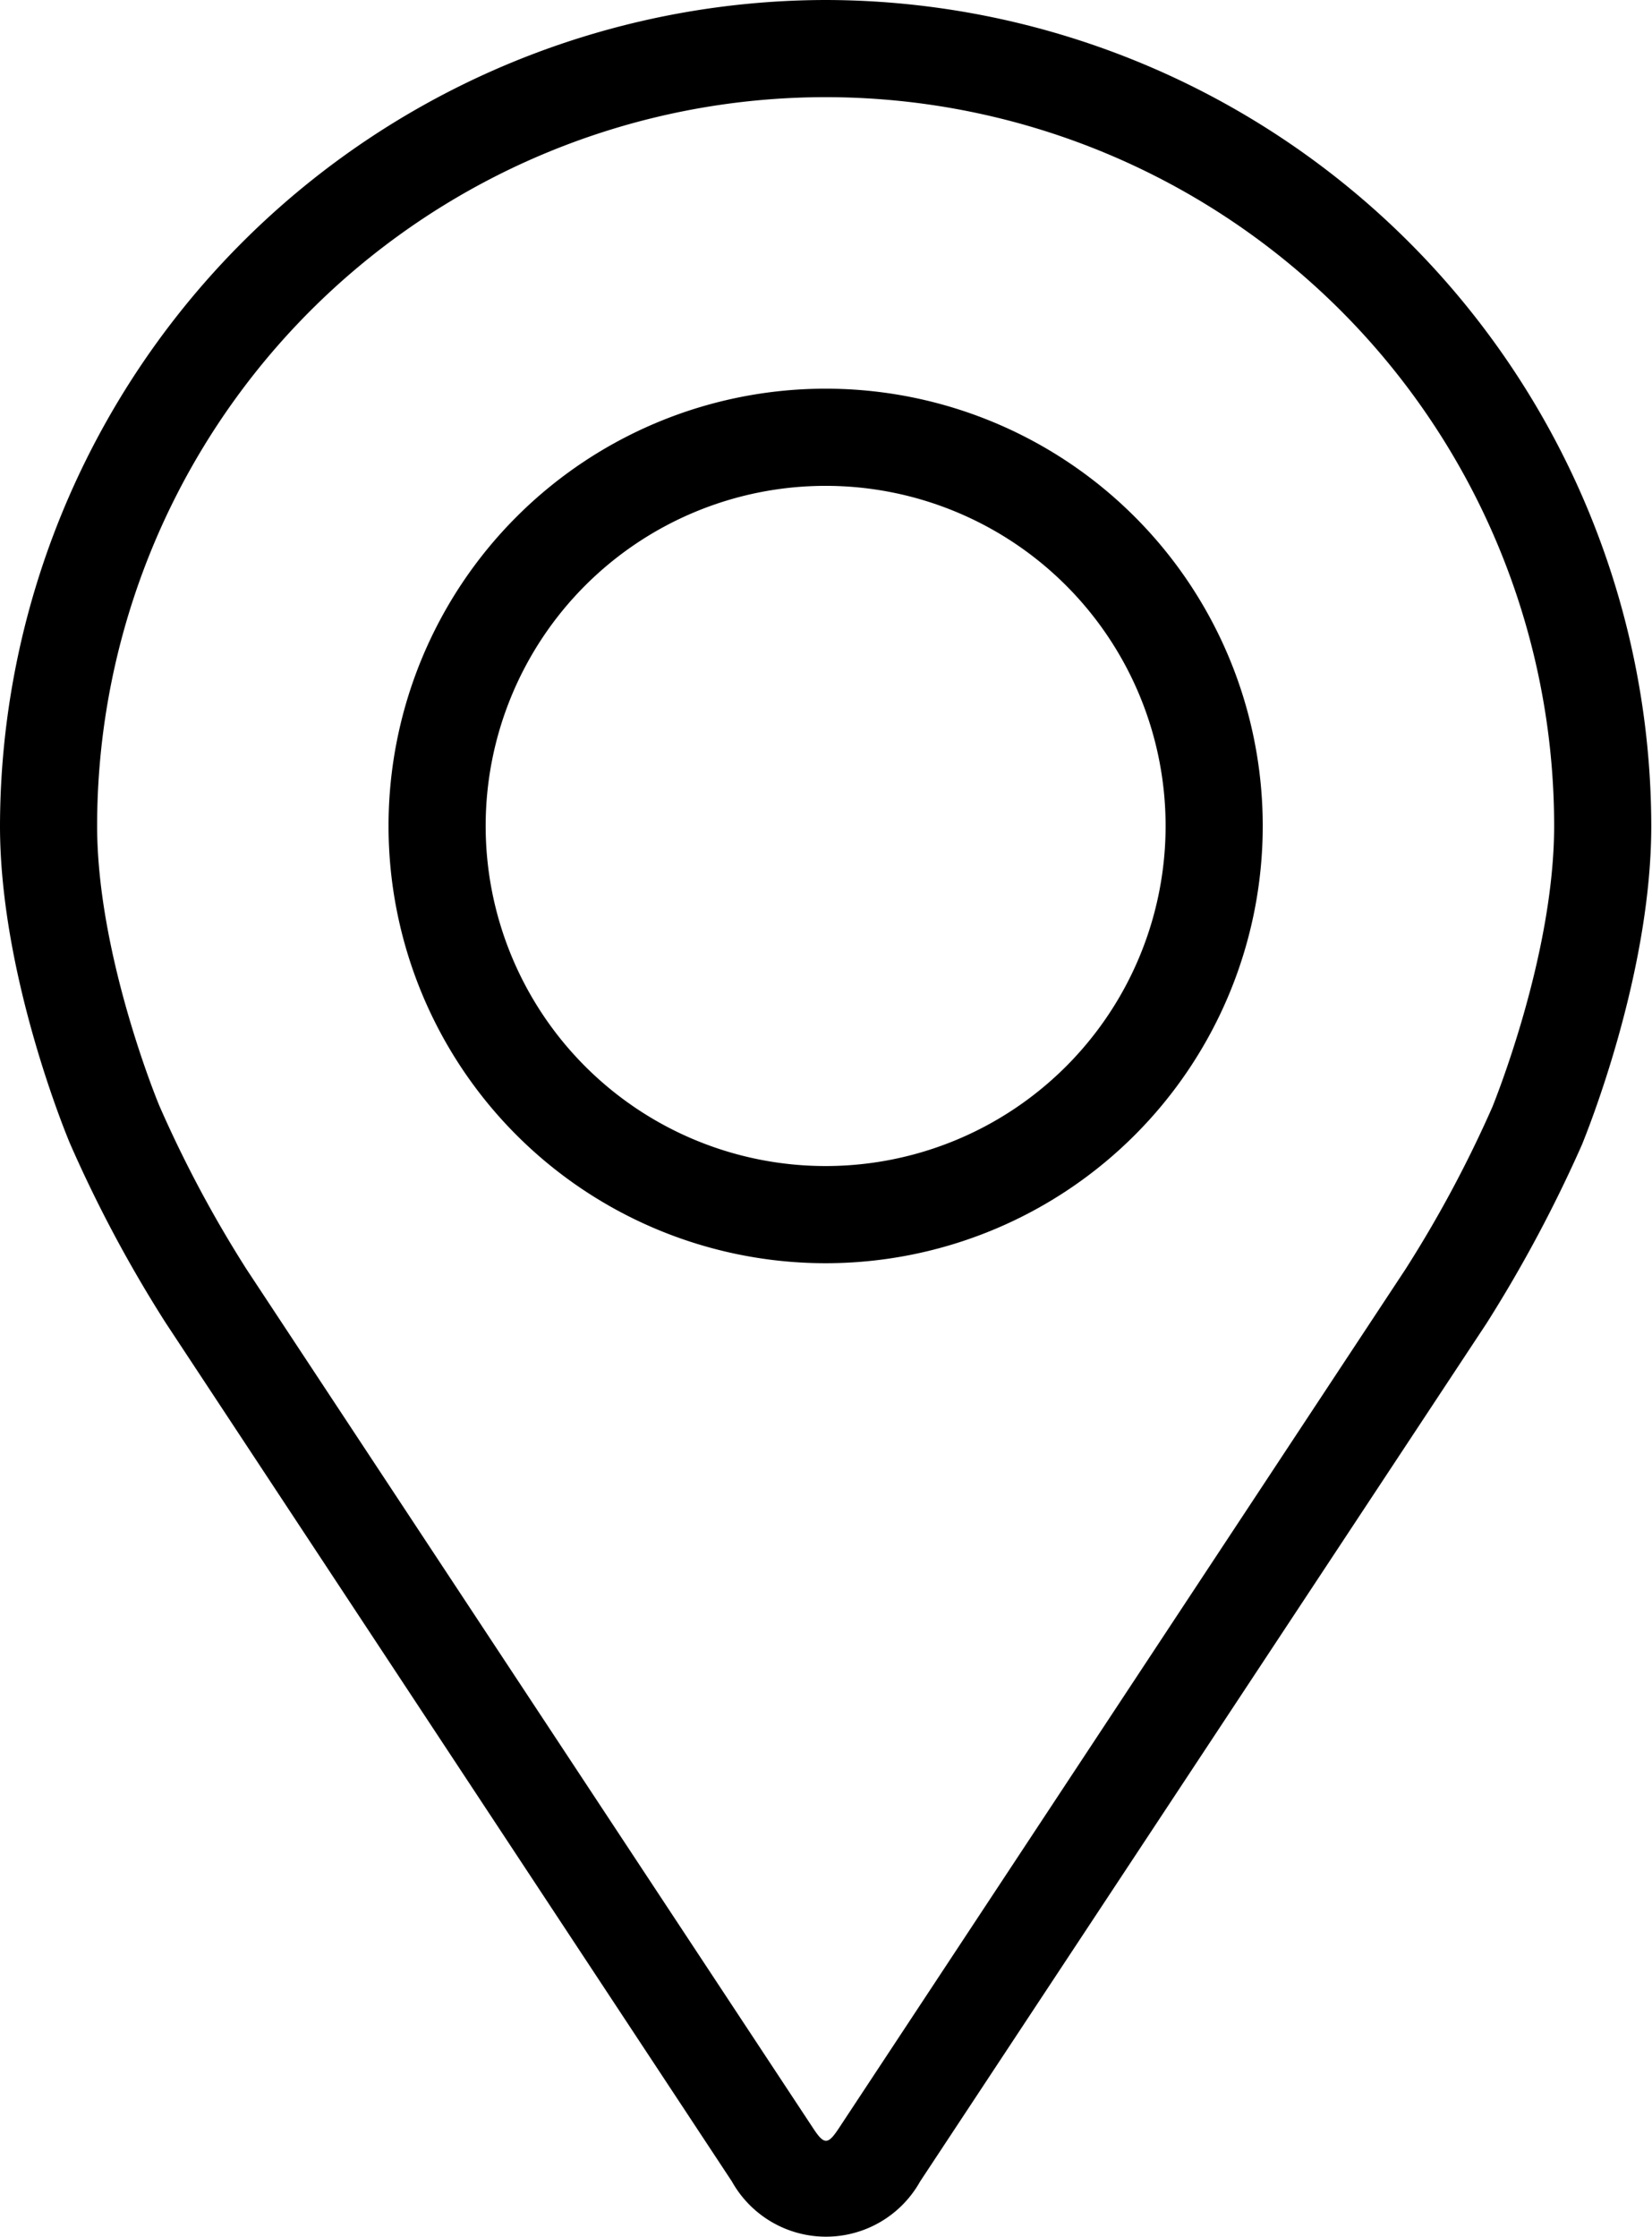 <svg xmlns="http://www.w3.org/2000/svg" viewBox="0 0 68.03 92.08">
    <g>
        <g><path d="M34,0A34.06,34.06,0,0,0,0,34c0,6.17,2.77,12.81,2.89,13.09a54.19,54.19,0,0,0,3.93,7.36L30.14,89.8a4.44,4.44,0,0,0,7.75,0L61.22,54.47a56.51,56.51,0,0,0,3.93-7.36C65.26,46.83,68,40.19,68,34A34.05,34.05,0,0,0,34,0ZM61.46,45.56a49.61,49.61,0,0,1-3.59,6.7L34.55,87.6c-.46.7-.61.7-1.07,0L10.16,52.26a49.55,49.55,0,0,1-3.58-6.7C6.54,45.48,4,39.36,4,34a30,30,0,1,1,60,0C64,39.37,61.48,45.5,61.46,45.56Z"/><path d="M34,16A18,18,0,1,0,52,34,18,18,0,0,0,34,16Zm0,32A14,14,0,1,1,48,34,14,14,0,0,1,34,48Z"/></g></g></svg>